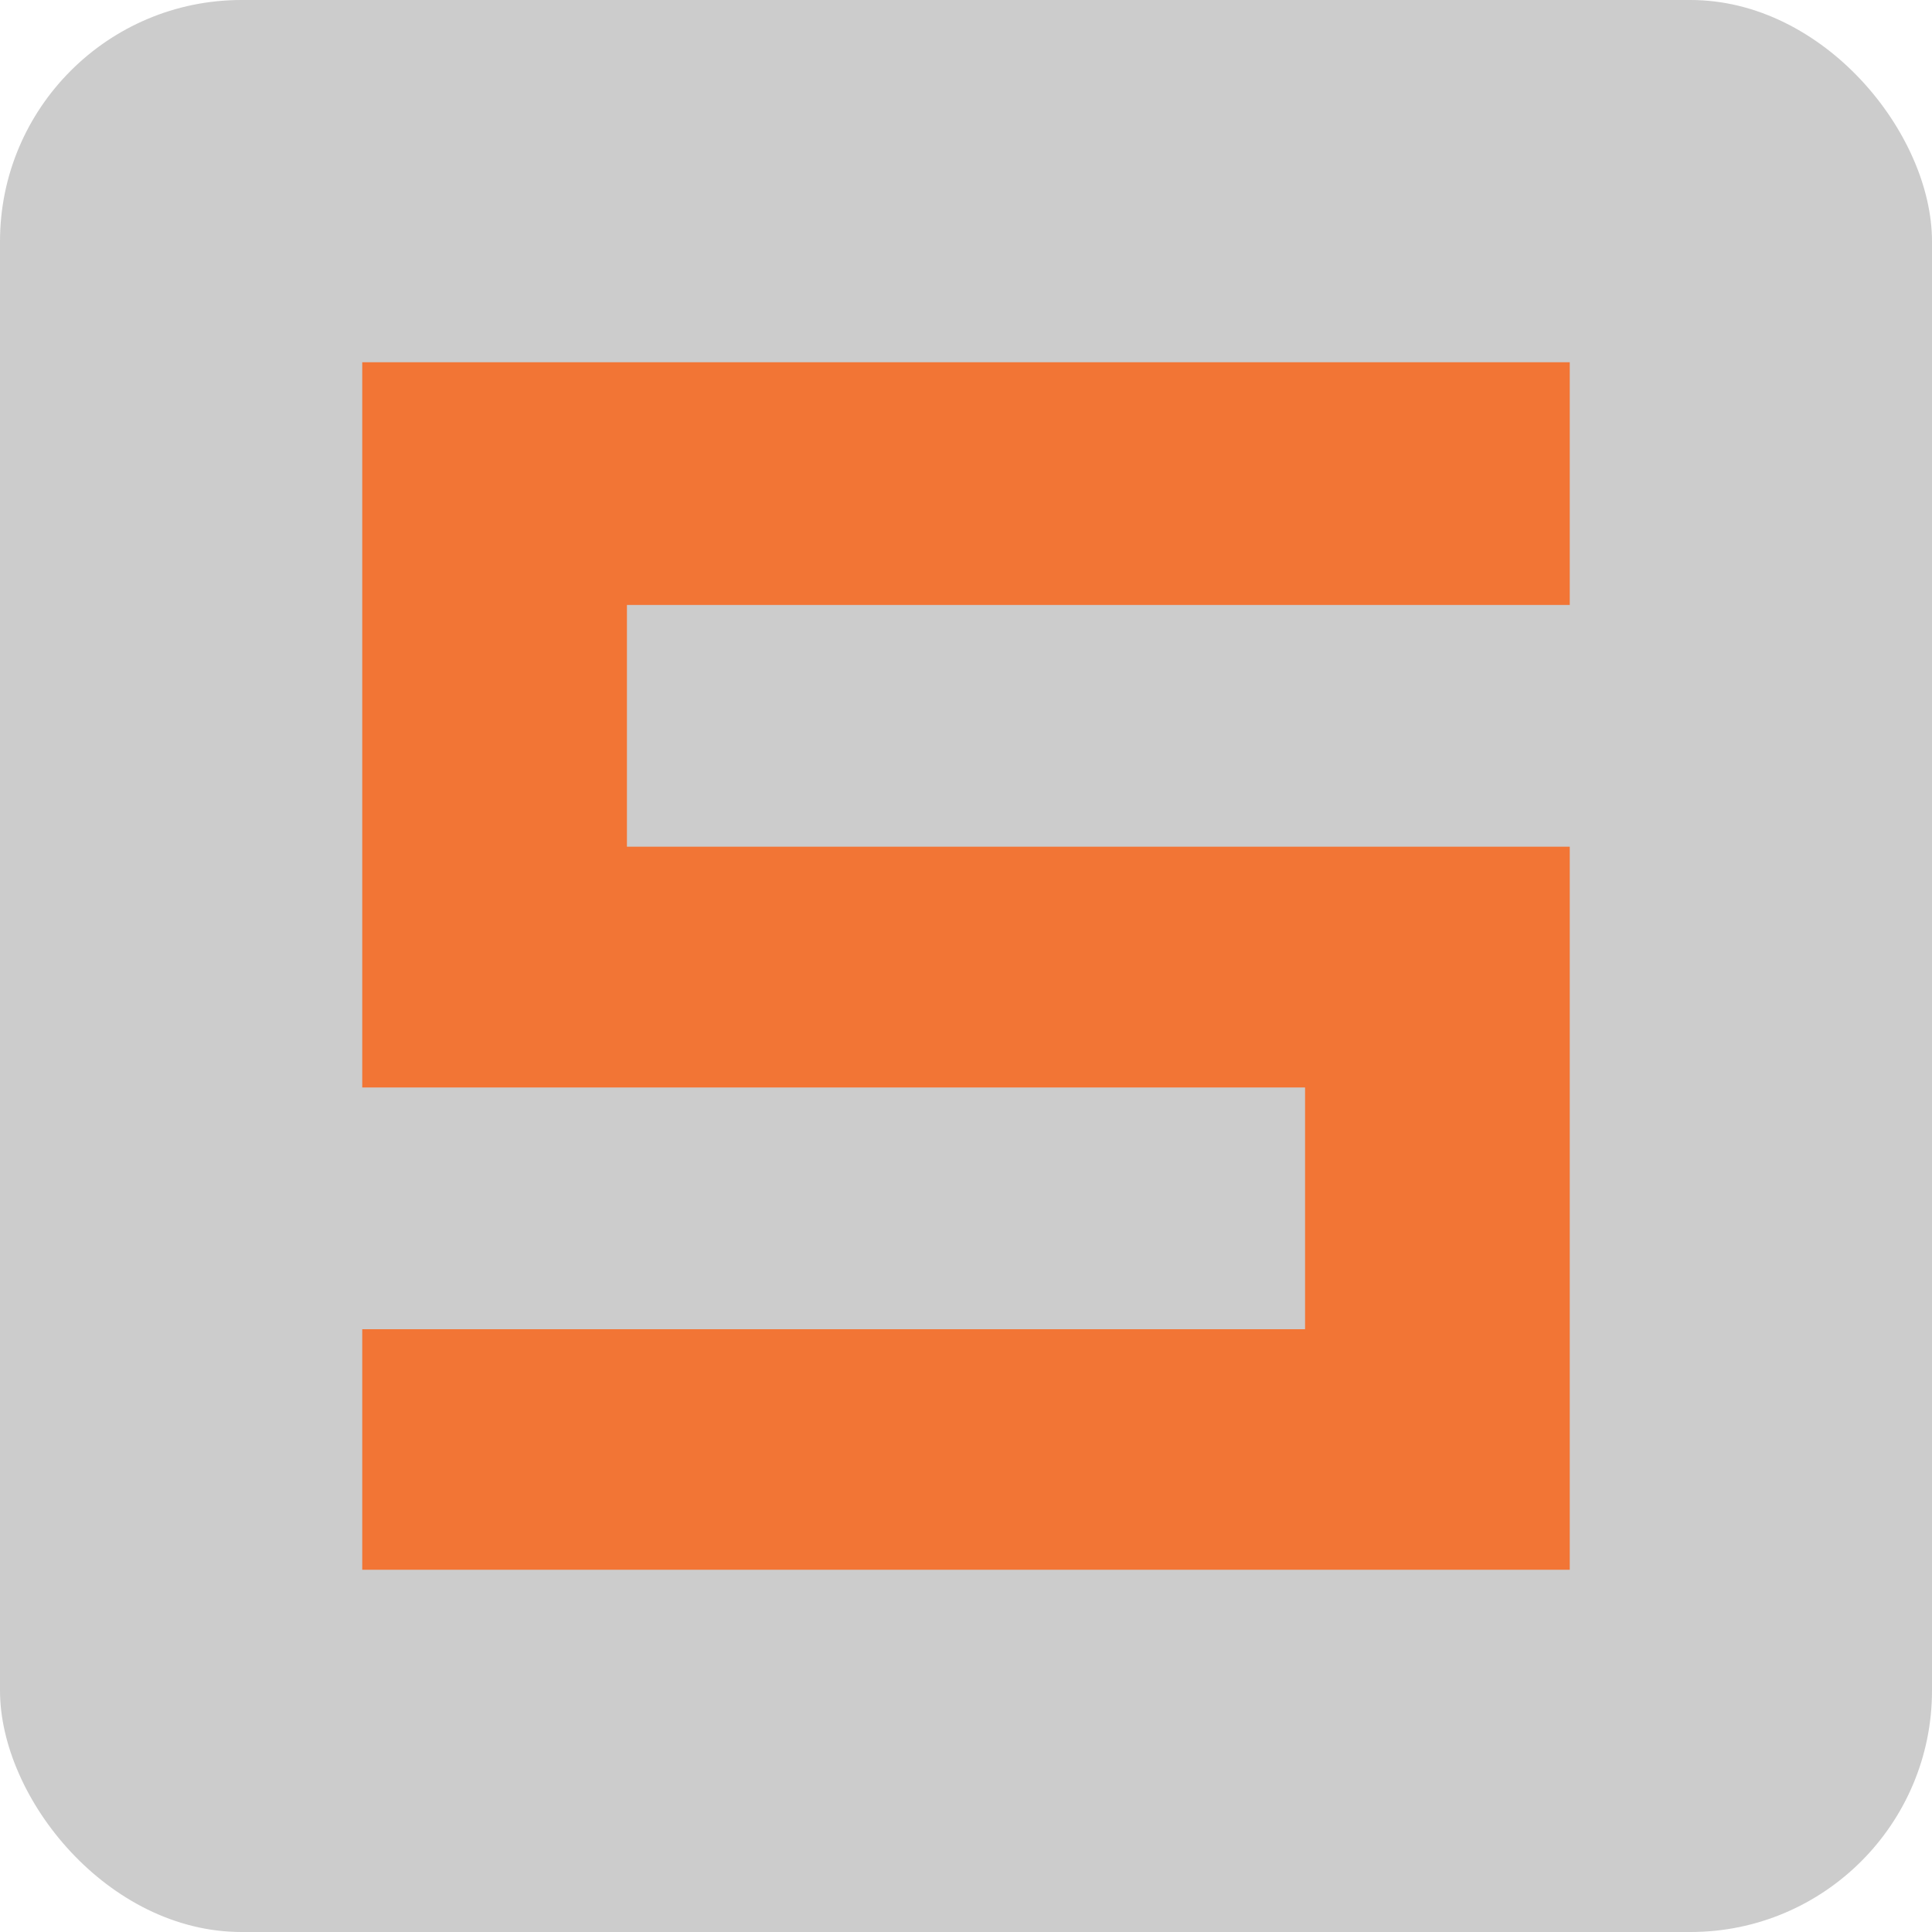 <?xml version="1.0" encoding="UTF-8"?>
<svg id="Capa_2" data-name="Capa 2" xmlns="http://www.w3.org/2000/svg" viewBox="0 0 80 80">
  <defs>
    <style>
      .cls-1 {
        fill: #f27535;
      }

      .cls-2 {
        fill: #ccc;
      }
    </style>
  </defs>
  <g id="Fondo_Toolbar" data-name="Fondo Toolbar">
    <g>
      <rect class="cls-2" width="80" height="80" rx="10" ry="10"/>
      <polygon class="cls-1" points="65 25.05 65 15 15 15 15 20.5 15 25.05 15 35.06 15 39.61 15 45.03 54.04 45.03 54.04 55.04 15 55.04 15 65 65 65 65 59.8 65 55.04 65 45.03 65 40.69 65 35.06 25.96 35.06 25.96 25.05 65 25.05"/>
    </g>
  </g>
</svg>